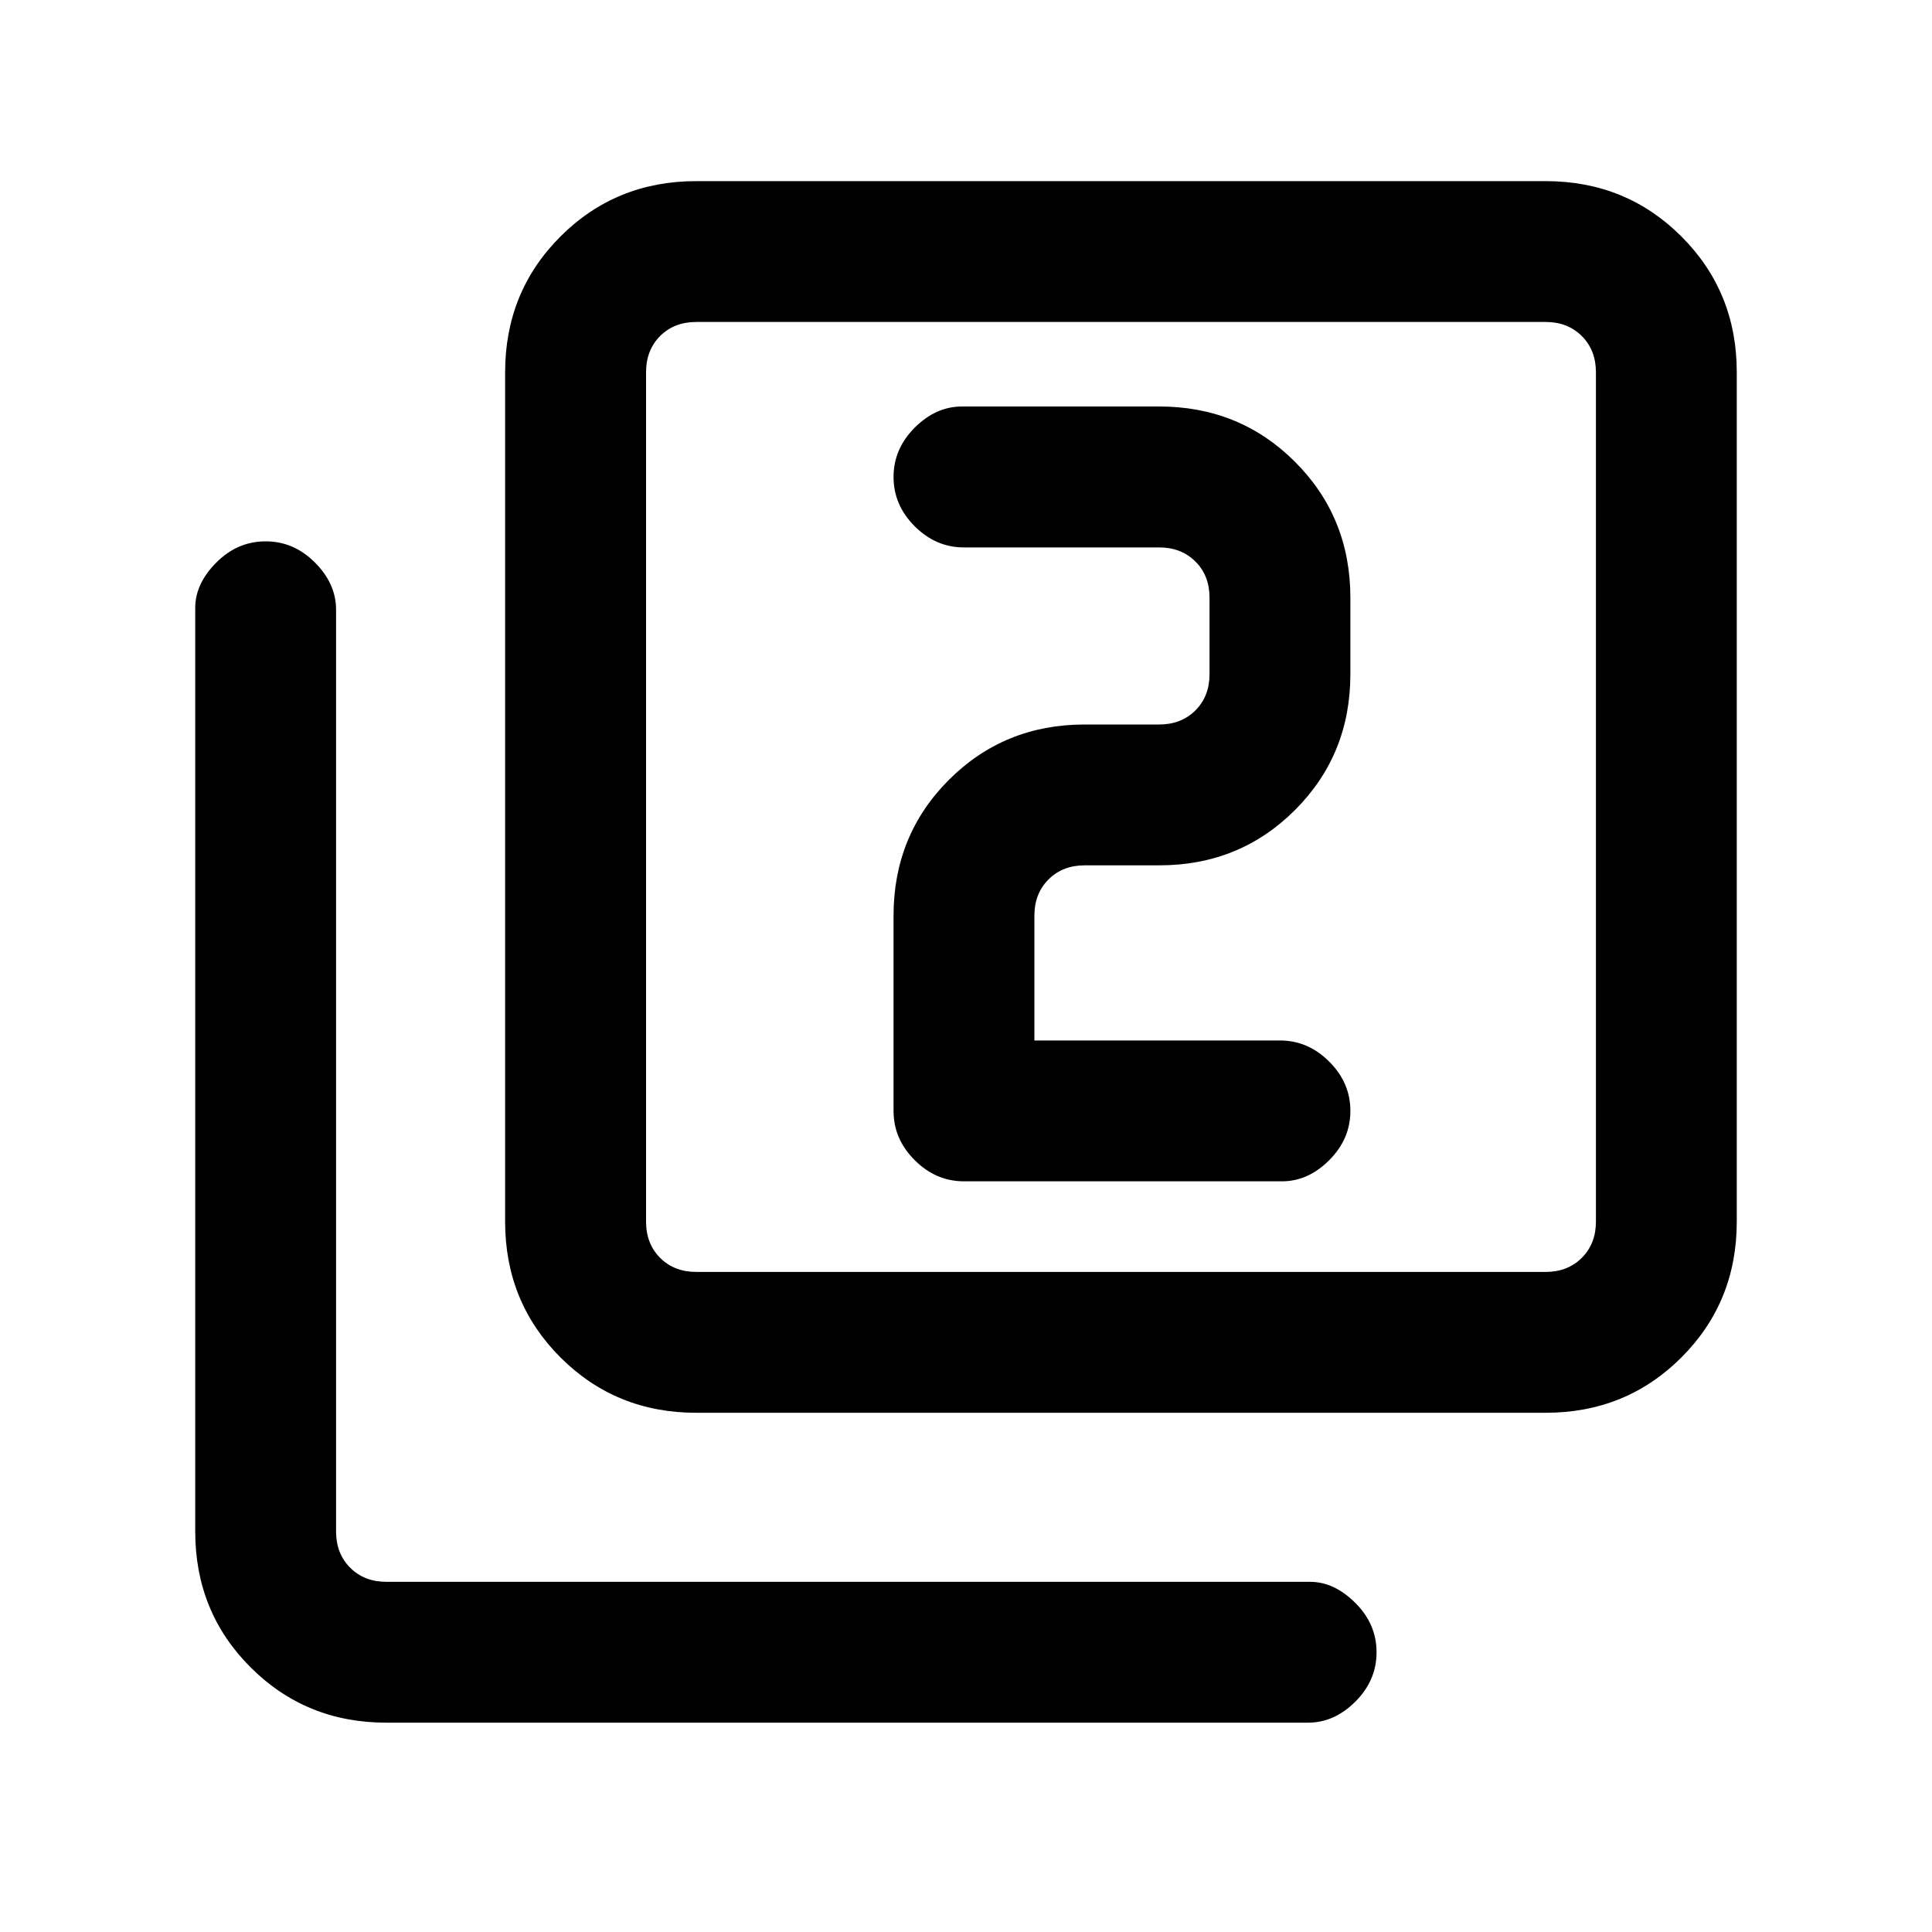 <svg xmlns="http://www.w3.org/2000/svg" height="20" width="20"><path d="M9.979 12.229h3.292q.271 0 .489-.219.219-.218.219-.51 0-.292-.219-.51-.218-.219-.51-.219h-2.542V9.479q0-.229.146-.375t.375-.146H12q.833 0 1.406-.573t.573-1.406v-.791q0-.834-.573-1.407-.573-.573-1.406-.573H9.958q-.27 0-.489.219-.219.219-.219.511 0 .291.219.51.219.219.51.219H12q.229 0 .375.146.146.145.146.375v.791q0 .229-.146.375T12 7.5h-.771q-.833 0-1.406.573T9.25 9.479V11.5q0 .292.219.51.219.219.51.219Zm-2.771 2.396q-.833 0-1.406-.573t-.573-1.406V3.854q0-.833.573-1.406t1.406-.573H16q.833 0 1.406.573t.573 1.406v8.792q0 .833-.573 1.406T16 14.625Zm0-1.458H16q.229 0 .375-.146t.146-.375V3.854q0-.229-.146-.375T16 3.333H7.208q-.229 0-.375.146-.145.146-.145.375v8.792q0 .229.145.375.146.146.375.146ZM4 17.833q-.833 0-1.406-.573-.573-.572-.573-1.406V6.292q0-.25.219-.469.218-.219.51-.219.292 0 .51.219.219.219.219.489v9.542q0 .229.146.375t.375.146h9.562q.25 0 .469.219.219.218.219.51 0 .292-.219.511-.219.218-.489.218Zm2.688-14.5V13.167 3.333Z"/></svg>